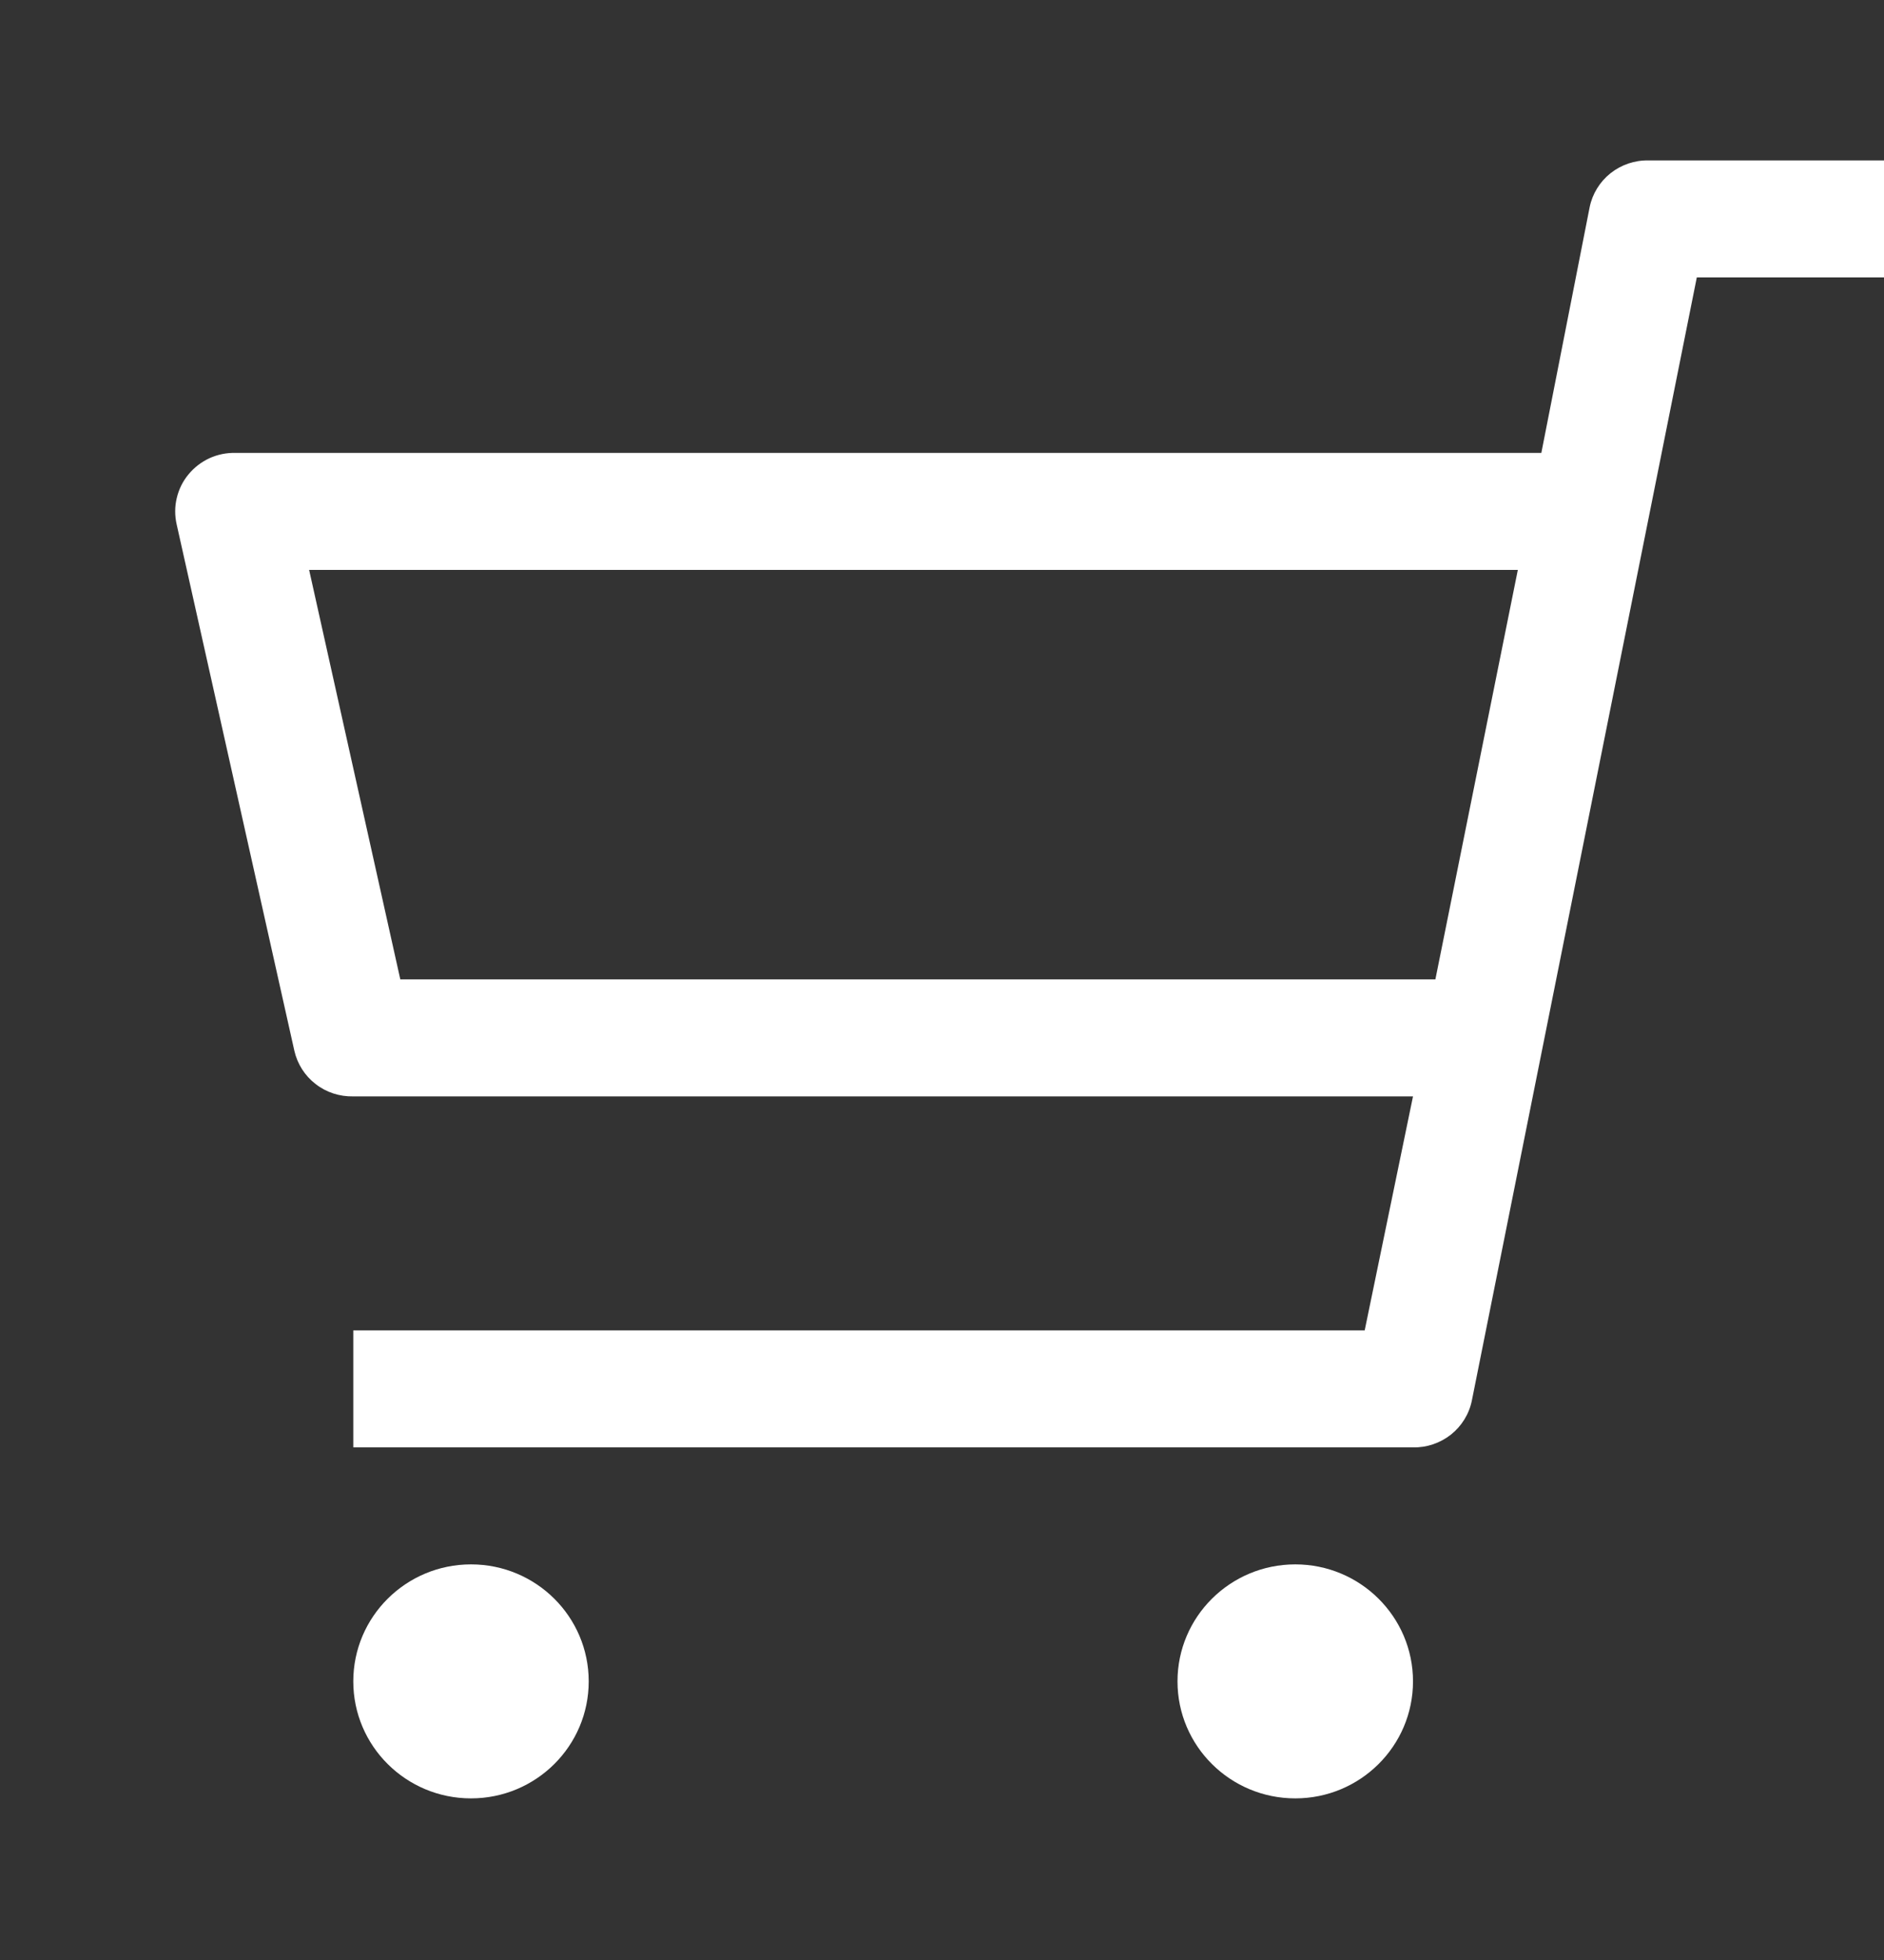 <svg width="25" height="26" viewBox="0 0 25 26" fill="none" xmlns="http://www.w3.org/2000/svg">
<rect x="0" y="0" width="25" height="26" fill="#333333" stroke="none"/>
<path d="M17.188 23.856C16.325 23.856 15.625 23.161 15.625 22.304C15.625 21.447 16.325 20.752 17.188 20.752C18.05 20.752 18.75 21.447 18.75 22.304C18.75 23.161 18.05 23.856 17.188 23.856Z" fill="white"/>
<path d="M6.25 23.856C5.387 23.856 4.688 23.161 4.688 22.304C4.688 21.447 5.387 20.752 6.25 20.752C7.113 20.752 7.812 21.447 7.812 22.304C7.812 23.161 7.113 23.856 6.25 23.856Z" fill="white"/>
<path d="M3.125 6.008H20.453L21.094 2.749C21.13 2.571 21.229 2.411 21.371 2.298C21.514 2.185 21.692 2.124 21.875 2.128H25V3.68H22.516L19.531 18.579C19.495 18.757 19.396 18.917 19.254 19.03C19.111 19.143 18.933 19.204 18.75 19.2H4.688V17.648H18.109L18.75 14.544H4.688C4.507 14.548 4.33 14.491 4.188 14.38C4.045 14.27 3.946 14.114 3.906 13.939L2.344 6.955C2.318 6.84 2.318 6.72 2.346 6.605C2.373 6.49 2.426 6.383 2.502 6.292C2.577 6.201 2.672 6.128 2.78 6.078C2.888 6.029 3.006 6.005 3.125 6.008ZM5.312 12.992H19.047L20.141 7.56H4.102L5.312 12.992Z" fill="white"/>
</svg>
